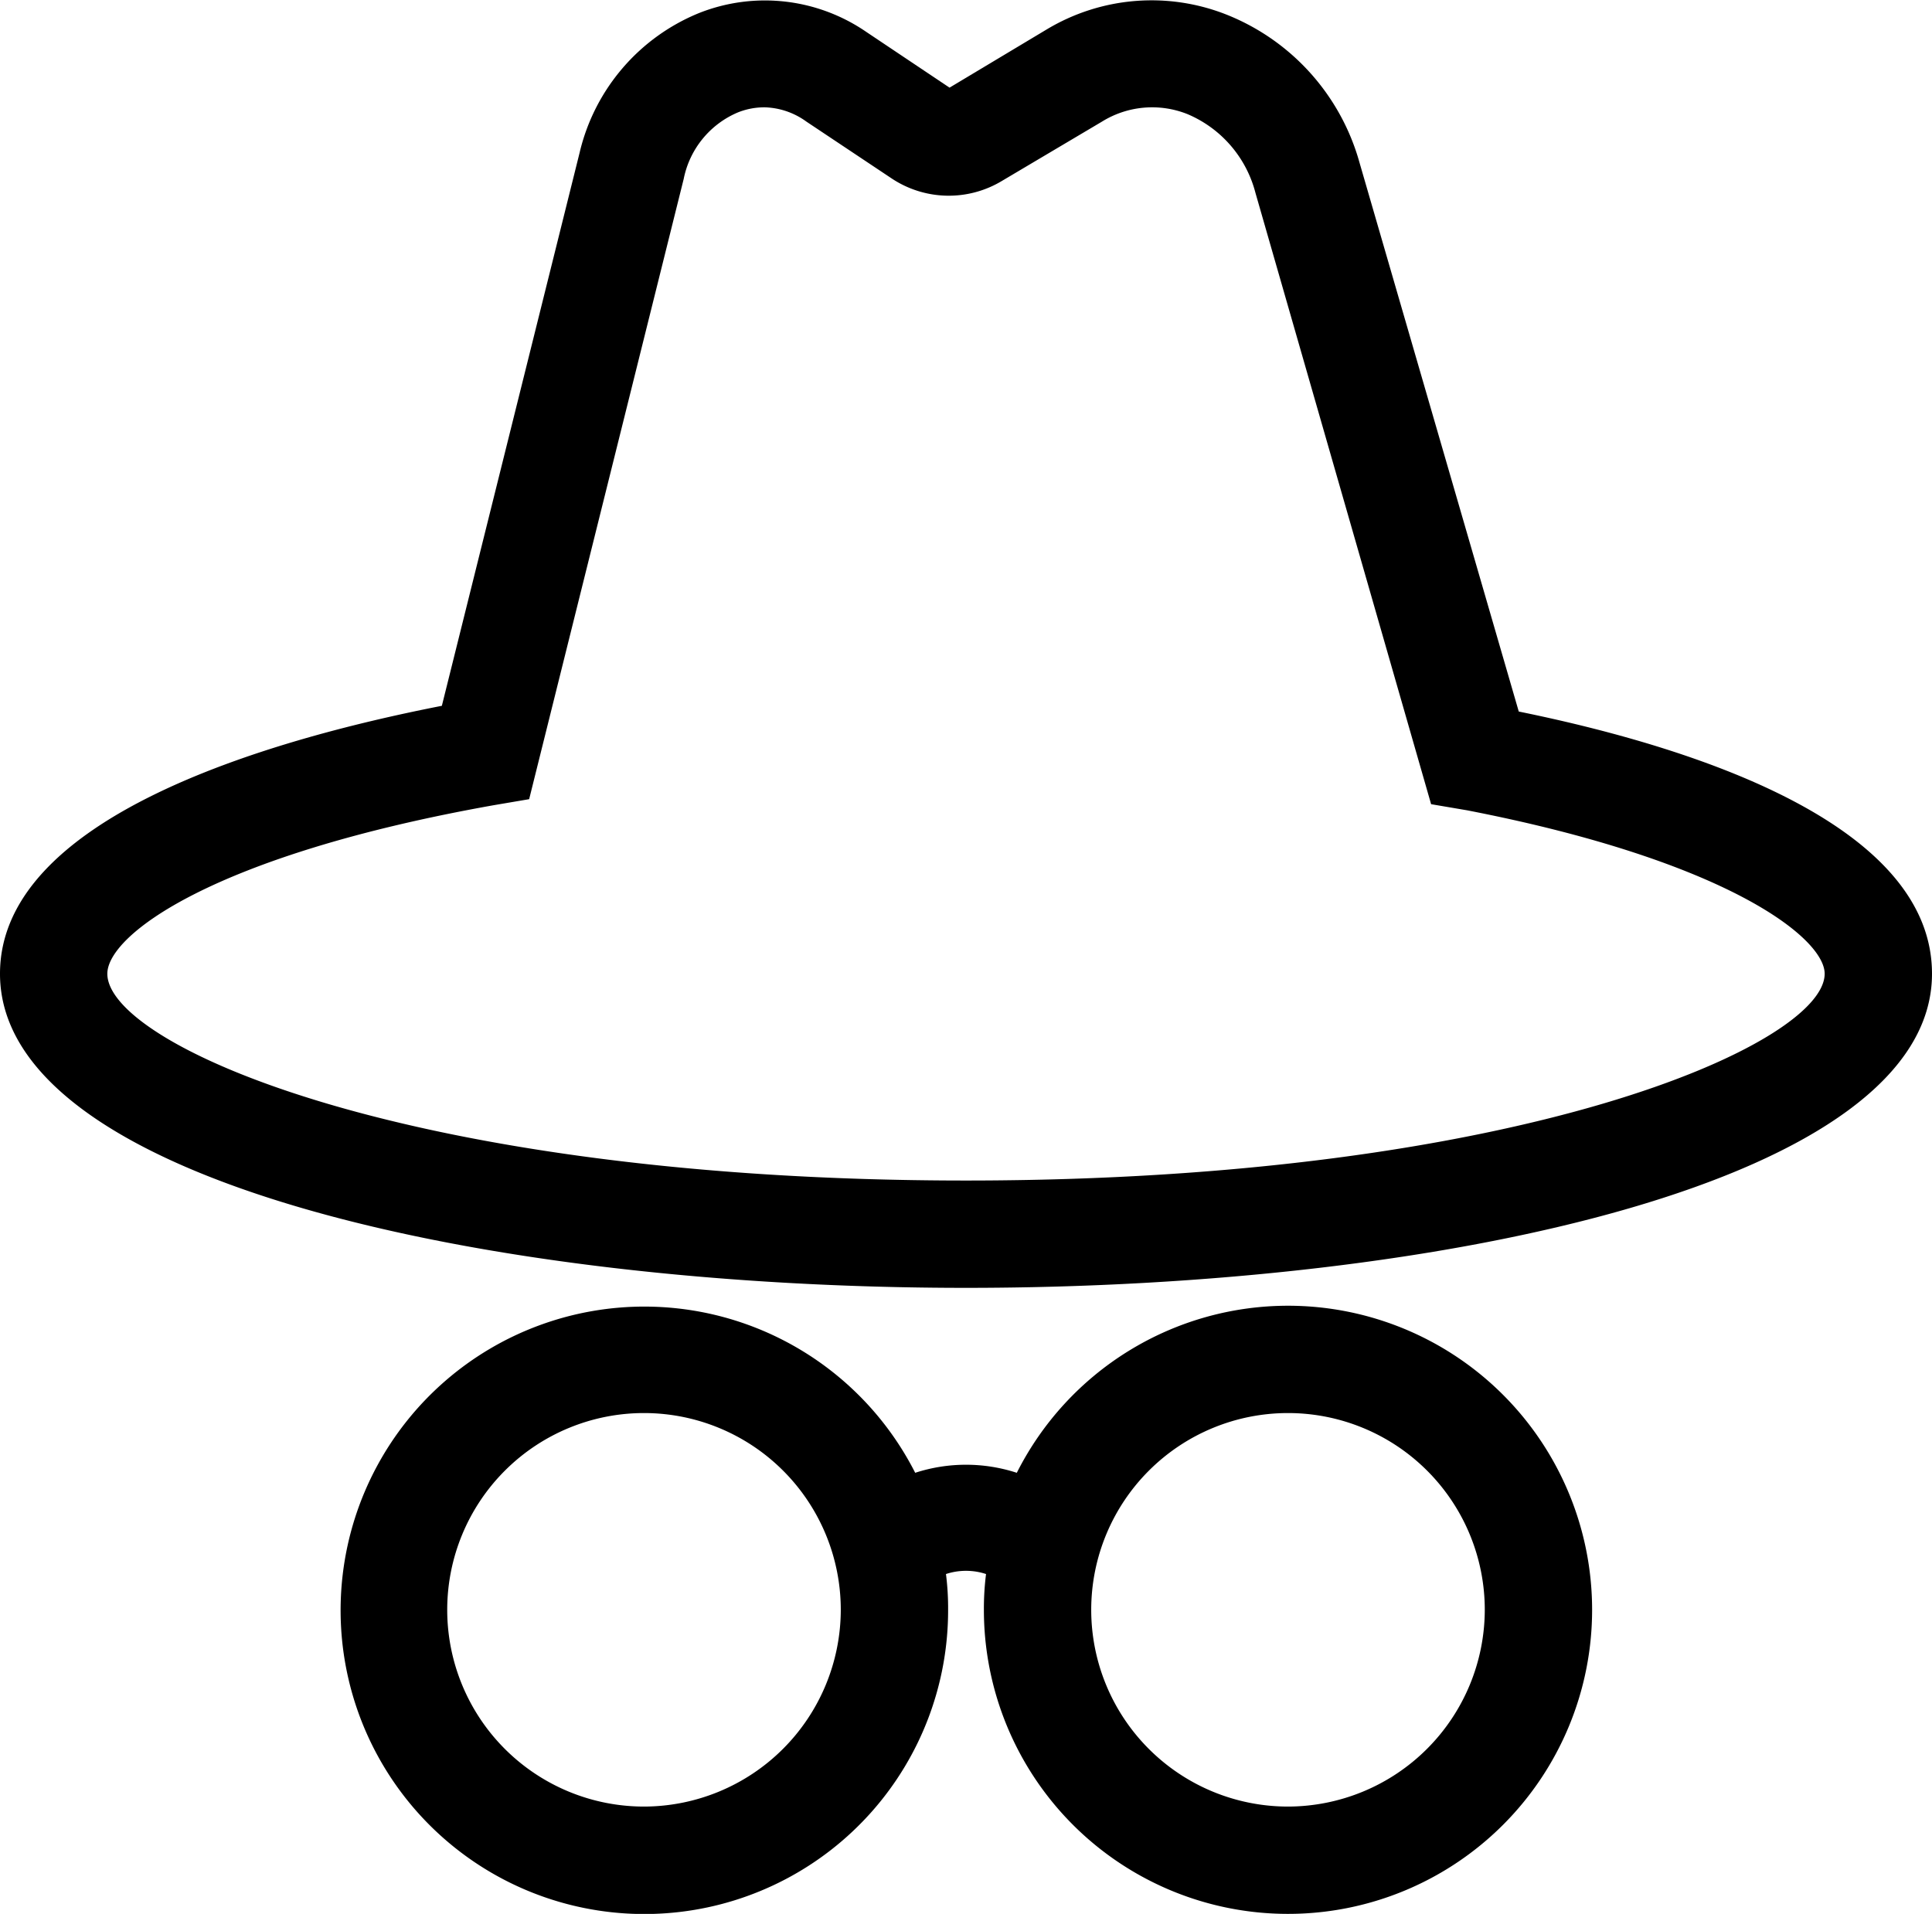 <svg xmlns="http://www.w3.org/2000/svg" viewBox="0 0 54 53.5"><g id="Layer_2" data-name="Layer 2"><g id="Layer_1-2" data-name="Layer 1"><path d="M27,36C13.58,36,0,33,0,27.22c0-4.33,7.34-6.51,12.35-7.49L16.2,4.27A5.6,5.6,0,0,1,19.55.36a5,5,0,0,1,4.66.53l2.33,1.56L29.26.82a5.69,5.69,0,0,1,5-.42A6.26,6.26,0,0,1,38,4.55l4.45,15.34C47.9,21,54,23.21,54,27.22,54,33,40.42,36,27,36ZM21.38,3a2,2,0,0,0-.75.14A2.56,2.56,0,0,0,19.11,5L14.79,22.34l-1,.17C5.94,23.91,3,26.14,3,27.22c0,2,8.47,5.78,24,5.78s24-3.82,24-5.78c0-1-2.73-3.16-10-4.57L40,22.48,35.09,5.39a3.28,3.28,0,0,0-1.9-2.2,2.66,2.66,0,0,0-2.39.21L28,5.06A2.88,2.88,0,0,1,24.94,5l-2.4-1.6A2.08,2.08,0,0,0,21.38,3Z"/><path d="M36,36.5a8.49,8.49,0,0,0-7.58,4.67,4.59,4.59,0,0,0-2.84,0A8.49,8.49,0,1,0,26.5,45a7.5,7.5,0,0,0-.06-1,1.79,1.79,0,0,1,1.12,0,7.77,7.77,0,0,0-.06,1A8.5,8.5,0,1,0,36,36.5Zm-18,14A5.5,5.5,0,1,1,23.5,45,5.51,5.51,0,0,1,18,50.5Zm18,0A5.5,5.5,0,1,1,41.5,45,5.51,5.51,0,0,1,36,50.5Z"/></g></g></svg>